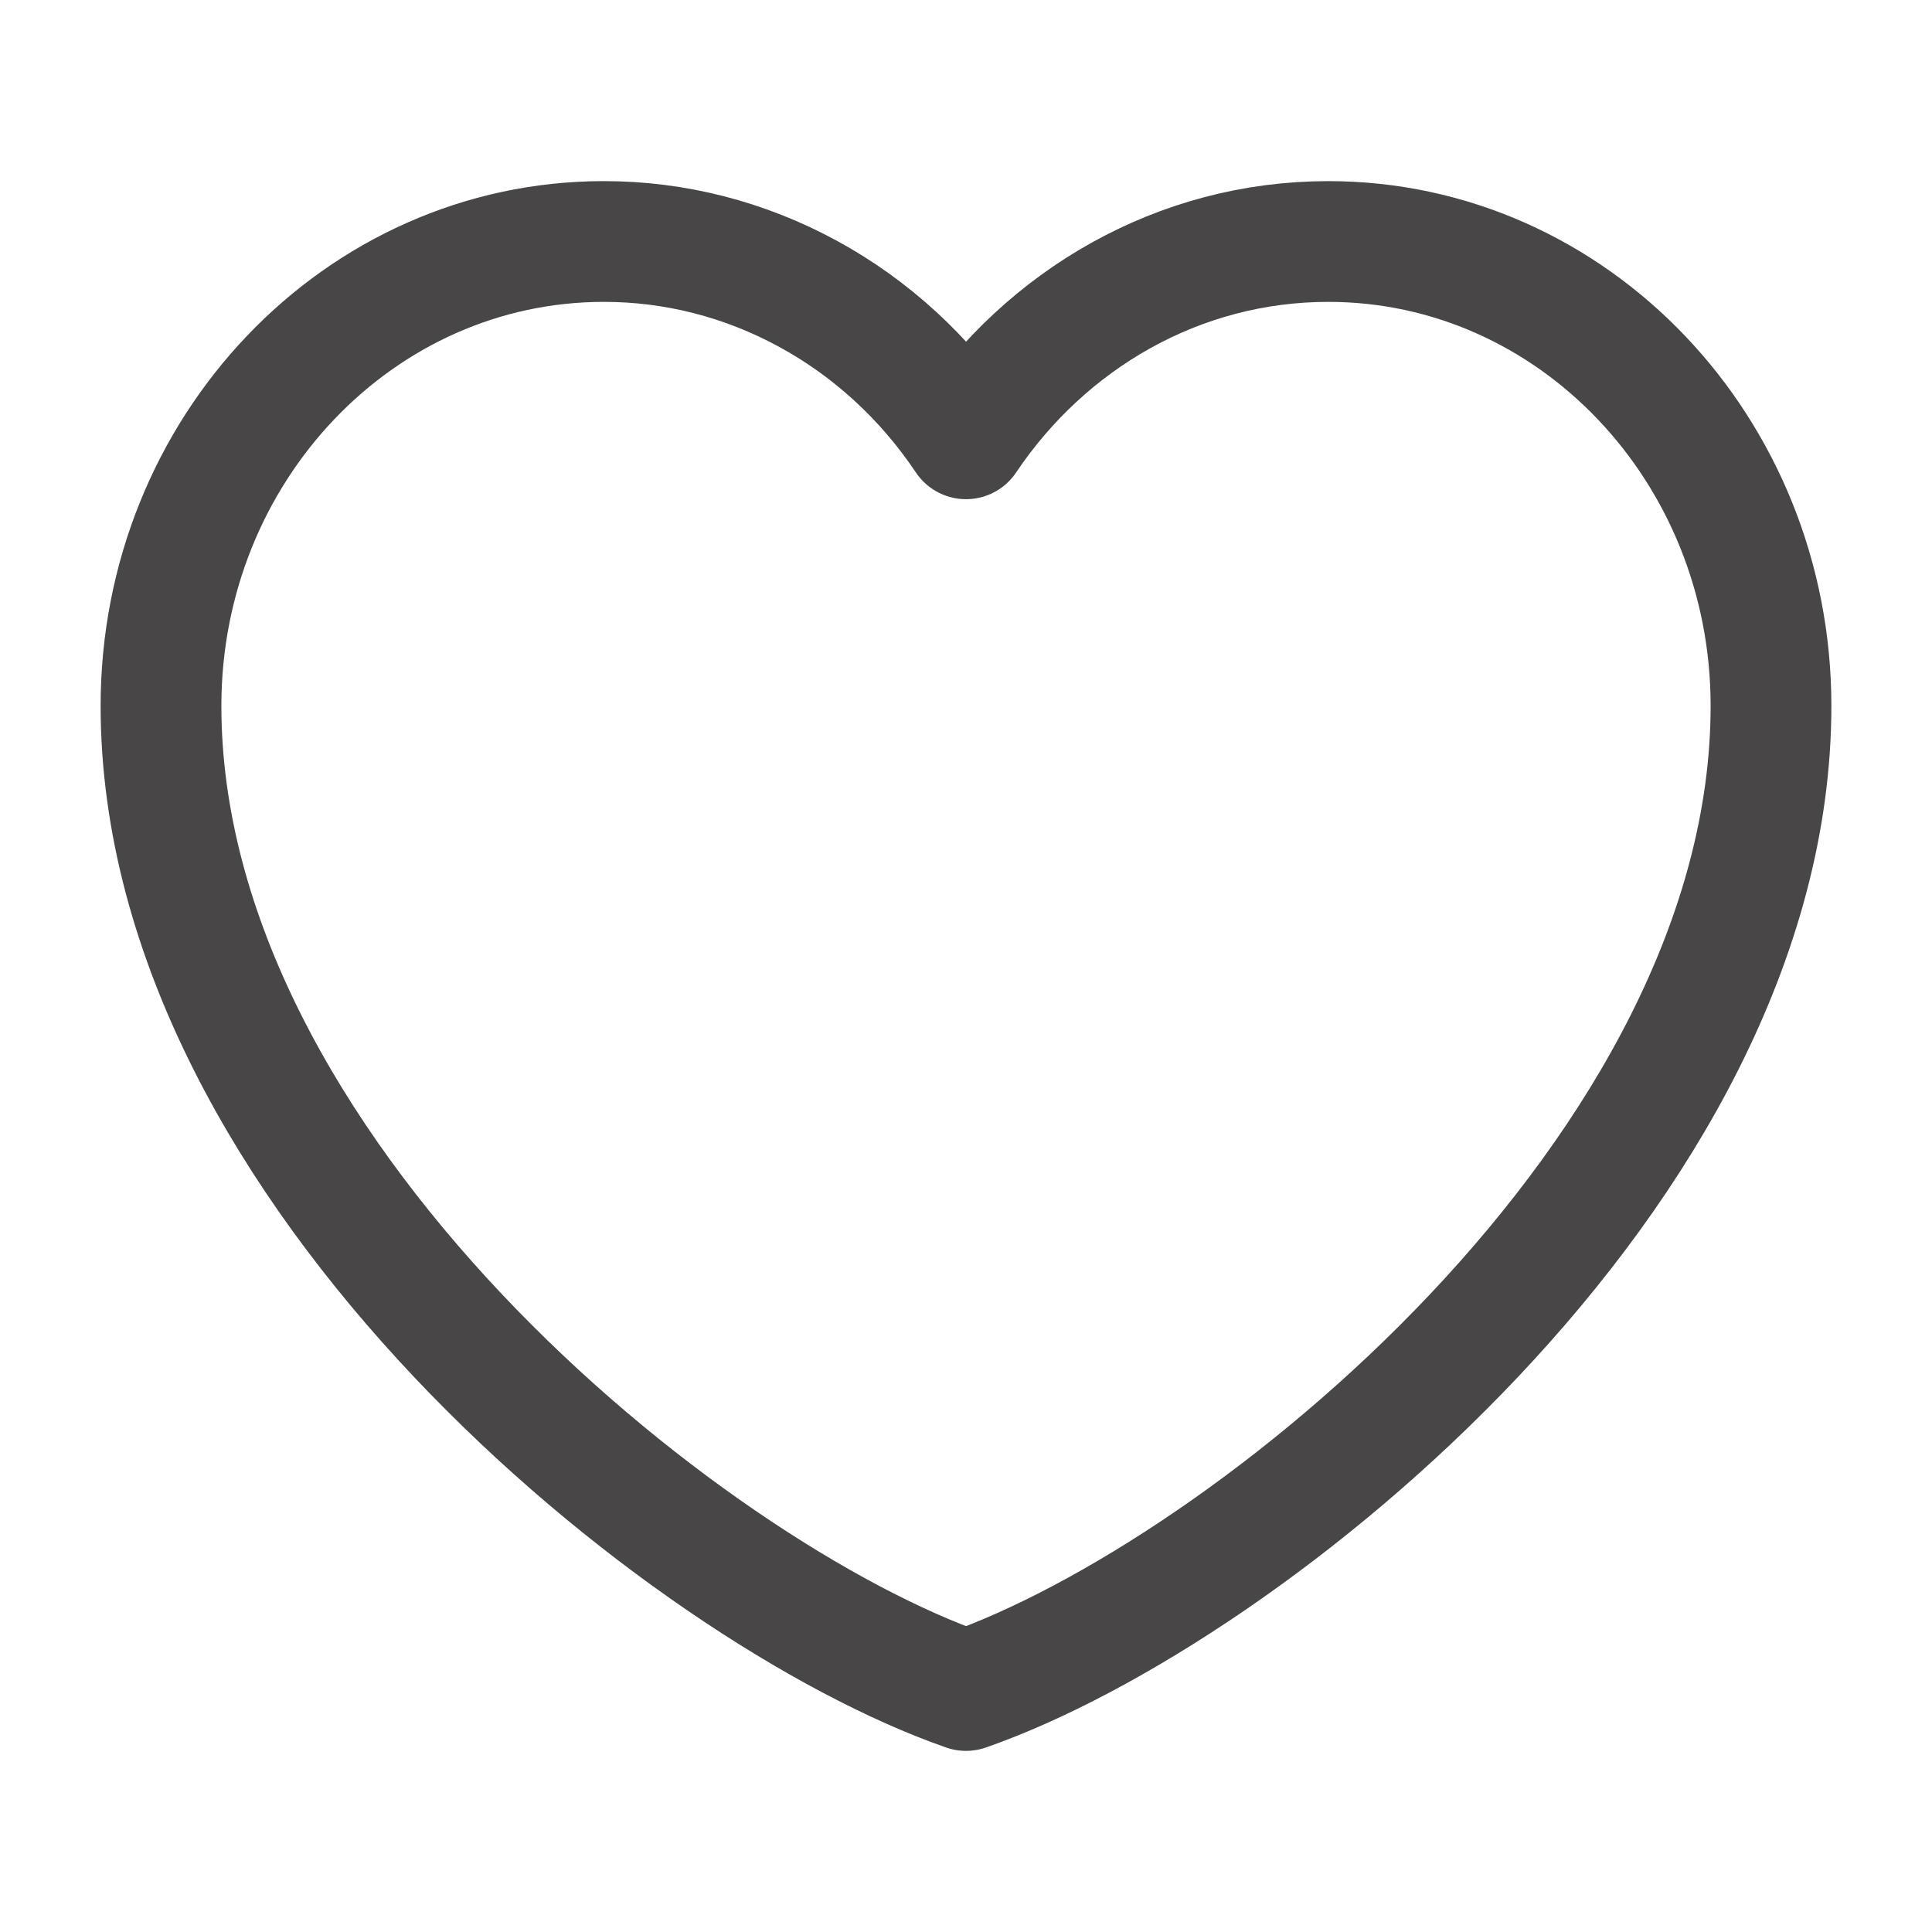 <svg width="24" height="24" viewBox="0 0 24 24" fill="none" xmlns="http://www.w3.org/2000/svg">
<path d="M7.5 3C4.463 3 2 5.583 2 8.768C2 14.536 8.5 19.78 12 21C15.5 19.78 22 14.536 22 8.768C22 5.583 19.538 3 16.5 3C14.64 3 12.995 3.969 12 5.451C11.493 4.693 10.819 4.075 10.036 3.649C9.252 3.222 8.383 2.999 7.5 3Z" stroke="#484646" stroke-width="1.5" stroke-linecap="round" stroke-linejoin="round"/>
</svg>
